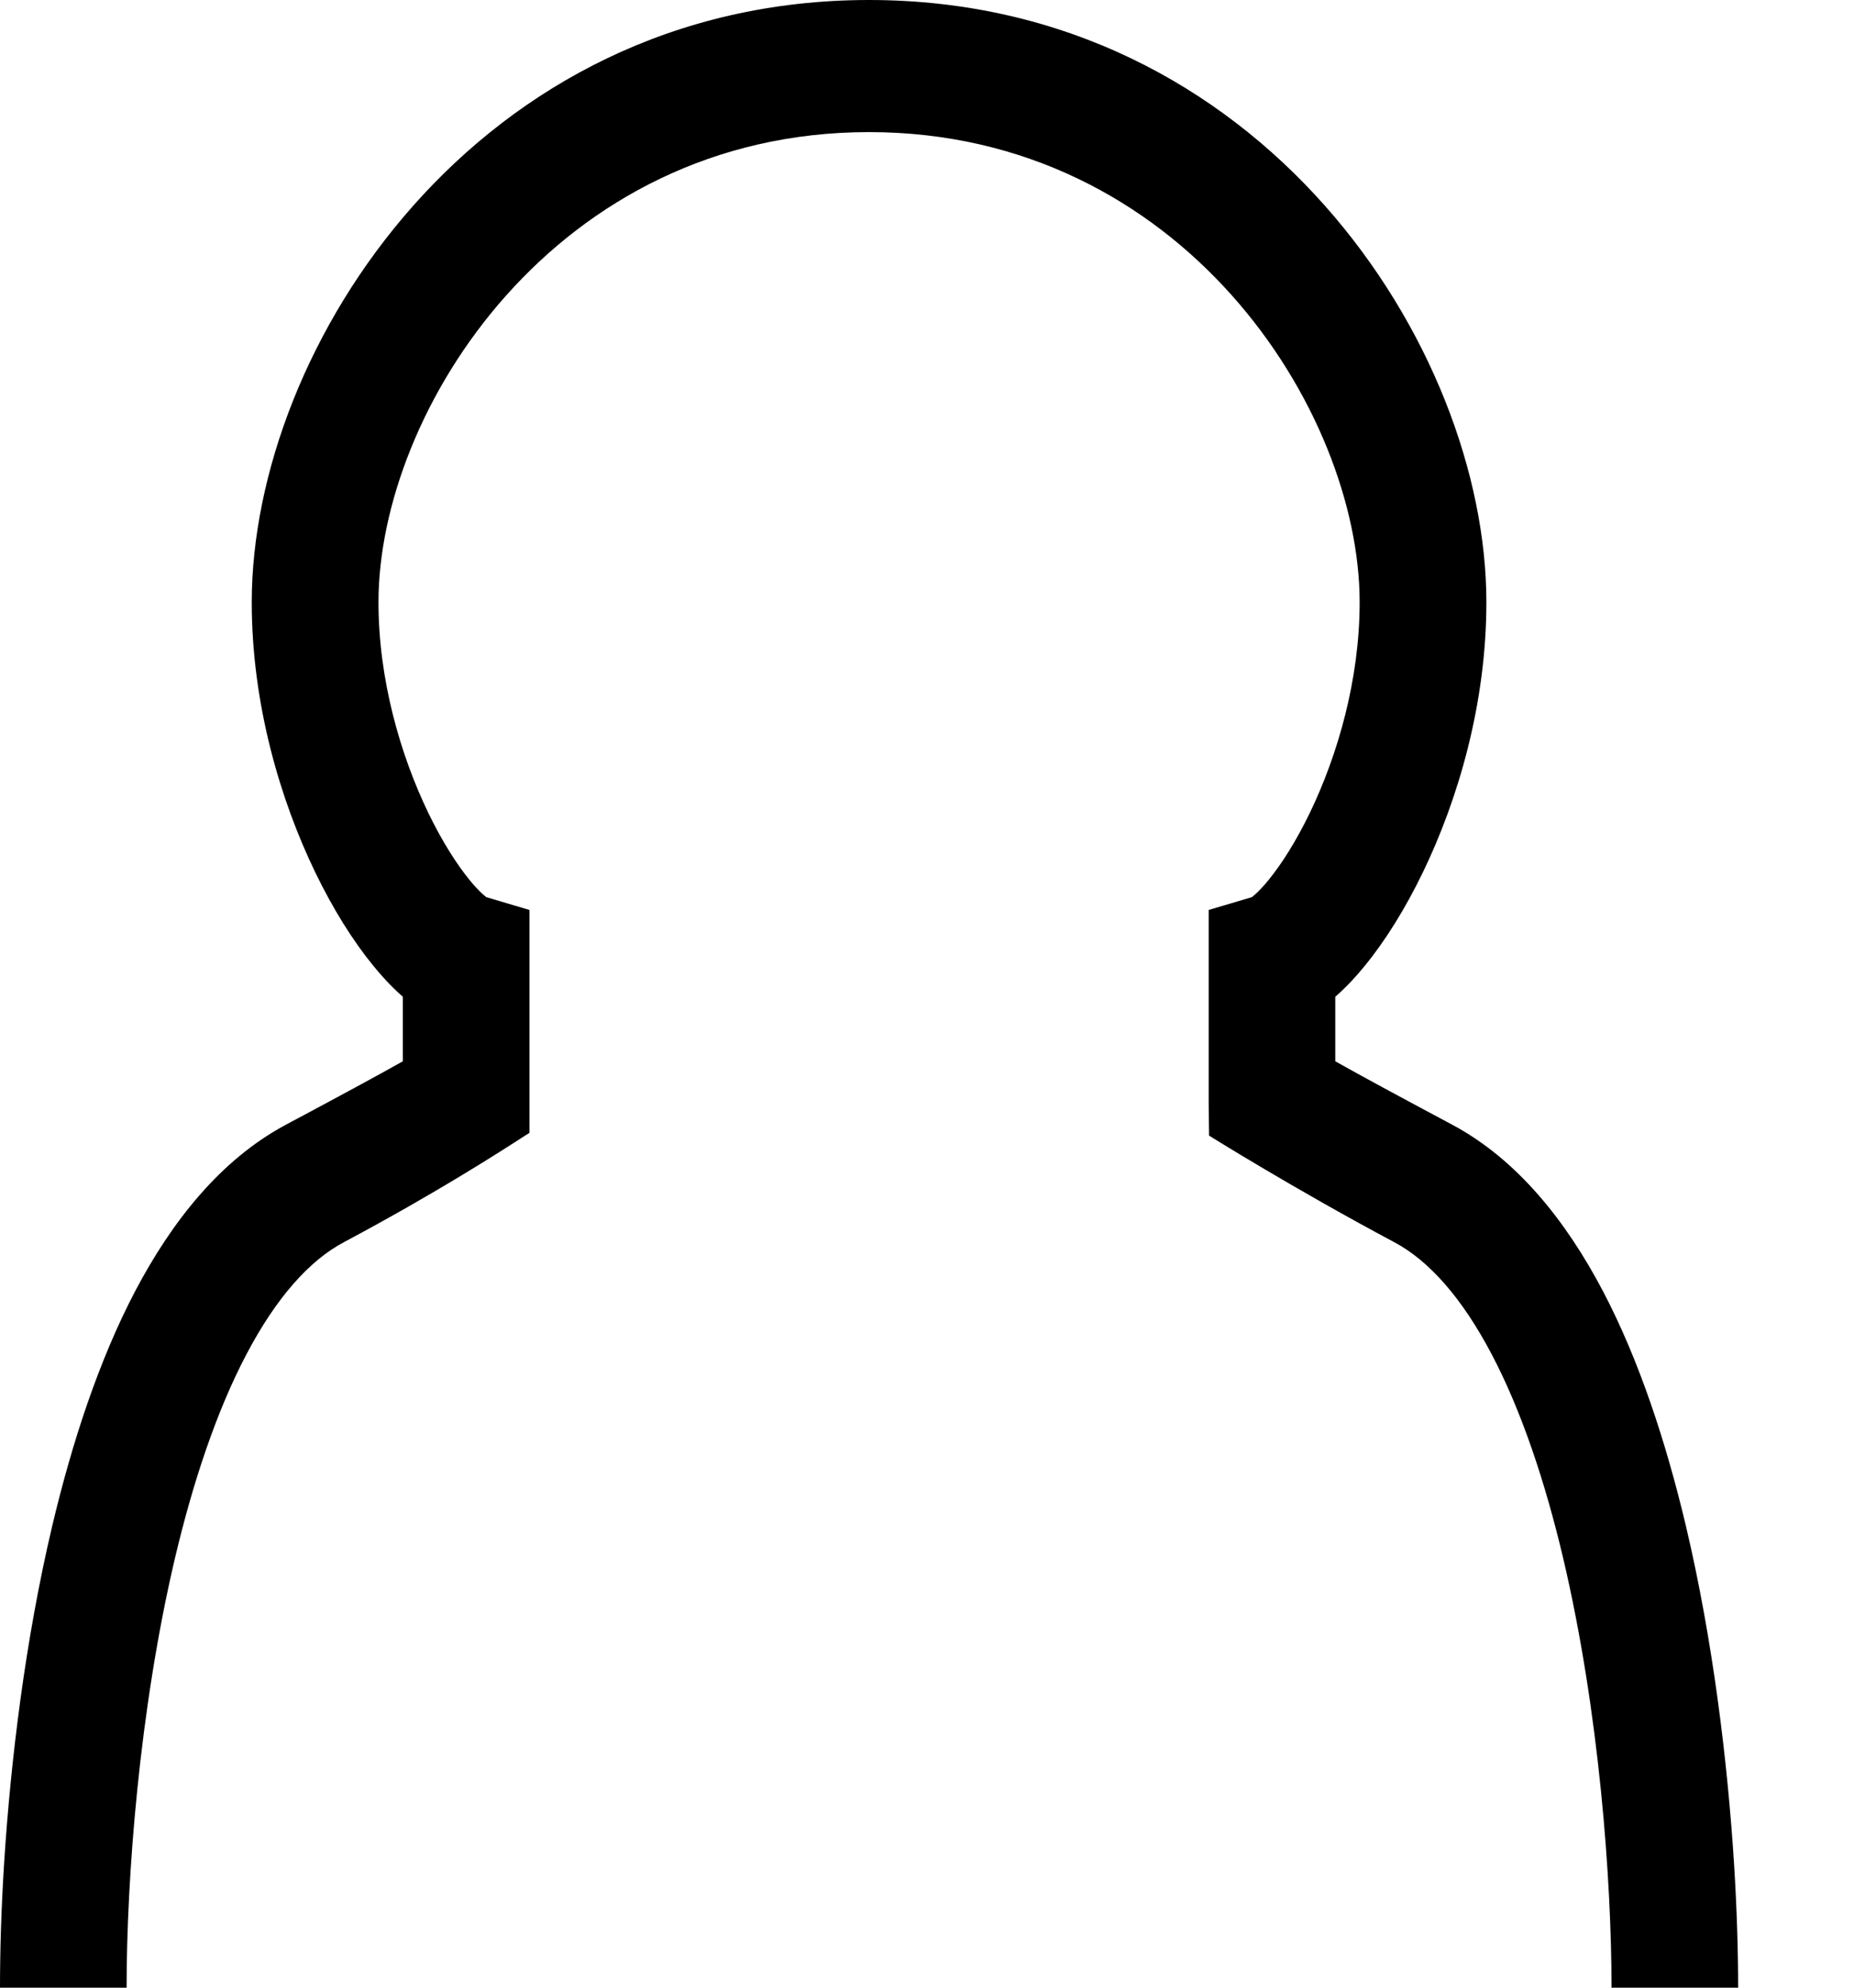 <svg width="14" height="15" viewBox="0 0 14 15" fill="none" xmlns="http://www.w3.org/2000/svg">
    <path
        d="M11.803 11.755C12.076 12.913 12.169 14.186 12.169 15H13.125C13.125 14.729 13.116 14.41 13.094 14.062C13.045 13.293 12.935 12.38 12.731 11.517C12.582 10.889 12.38 10.269 12.104 9.743C11.829 9.221 11.461 8.751 10.963 8.486C10.558 8.27 10.275 8.117 10.083 8.009V7.522C10.169 7.447 10.245 7.364 10.307 7.287C10.461 7.099 10.612 6.857 10.745 6.582C11.009 6.036 11.224 5.313 11.224 4.545C11.224 2.619 9.521 0 6.562 0C3.604 0 1.901 2.619 1.901 4.545C1.901 5.313 2.116 6.036 2.38 6.582C2.513 6.857 2.664 7.099 2.818 7.287C2.88 7.364 2.956 7.447 3.042 7.522V8.009C2.85 8.117 2.567 8.27 2.162 8.486C1.664 8.751 1.296 9.221 1.021 9.743C0.745 10.269 0.543 10.889 0.394 11.517C0.19 12.38 0.08 13.293 0.031 14.062C0.009 14.41 0 14.729 0 15H0.956C0.956 14.186 1.049 12.913 1.322 11.755C1.459 11.177 1.637 10.646 1.86 10.222C2.085 9.794 2.335 9.513 2.597 9.374C3.303 8.998 3.785 8.686 3.965 8.57L3.998 8.549V6.867L3.671 6.77L3.666 6.765C3.652 6.754 3.61 6.72 3.546 6.641C3.45 6.524 3.339 6.351 3.234 6.134C3.023 5.697 2.858 5.127 2.858 4.545C2.858 3.099 4.197 0.997 6.562 0.997C8.928 0.997 10.267 3.099 10.267 4.545C10.267 5.127 10.102 5.697 9.891 6.134C9.786 6.351 9.675 6.524 9.579 6.641C9.515 6.72 9.474 6.754 9.459 6.765L9.454 6.77L9.127 6.867V8.323L9.13 8.57C9.13 8.57 9.773 8.972 10.528 9.374C10.79 9.513 11.04 9.794 11.265 10.222C11.488 10.646 11.666 11.177 11.803 11.755Z"
        fill="black" />
</svg>
  